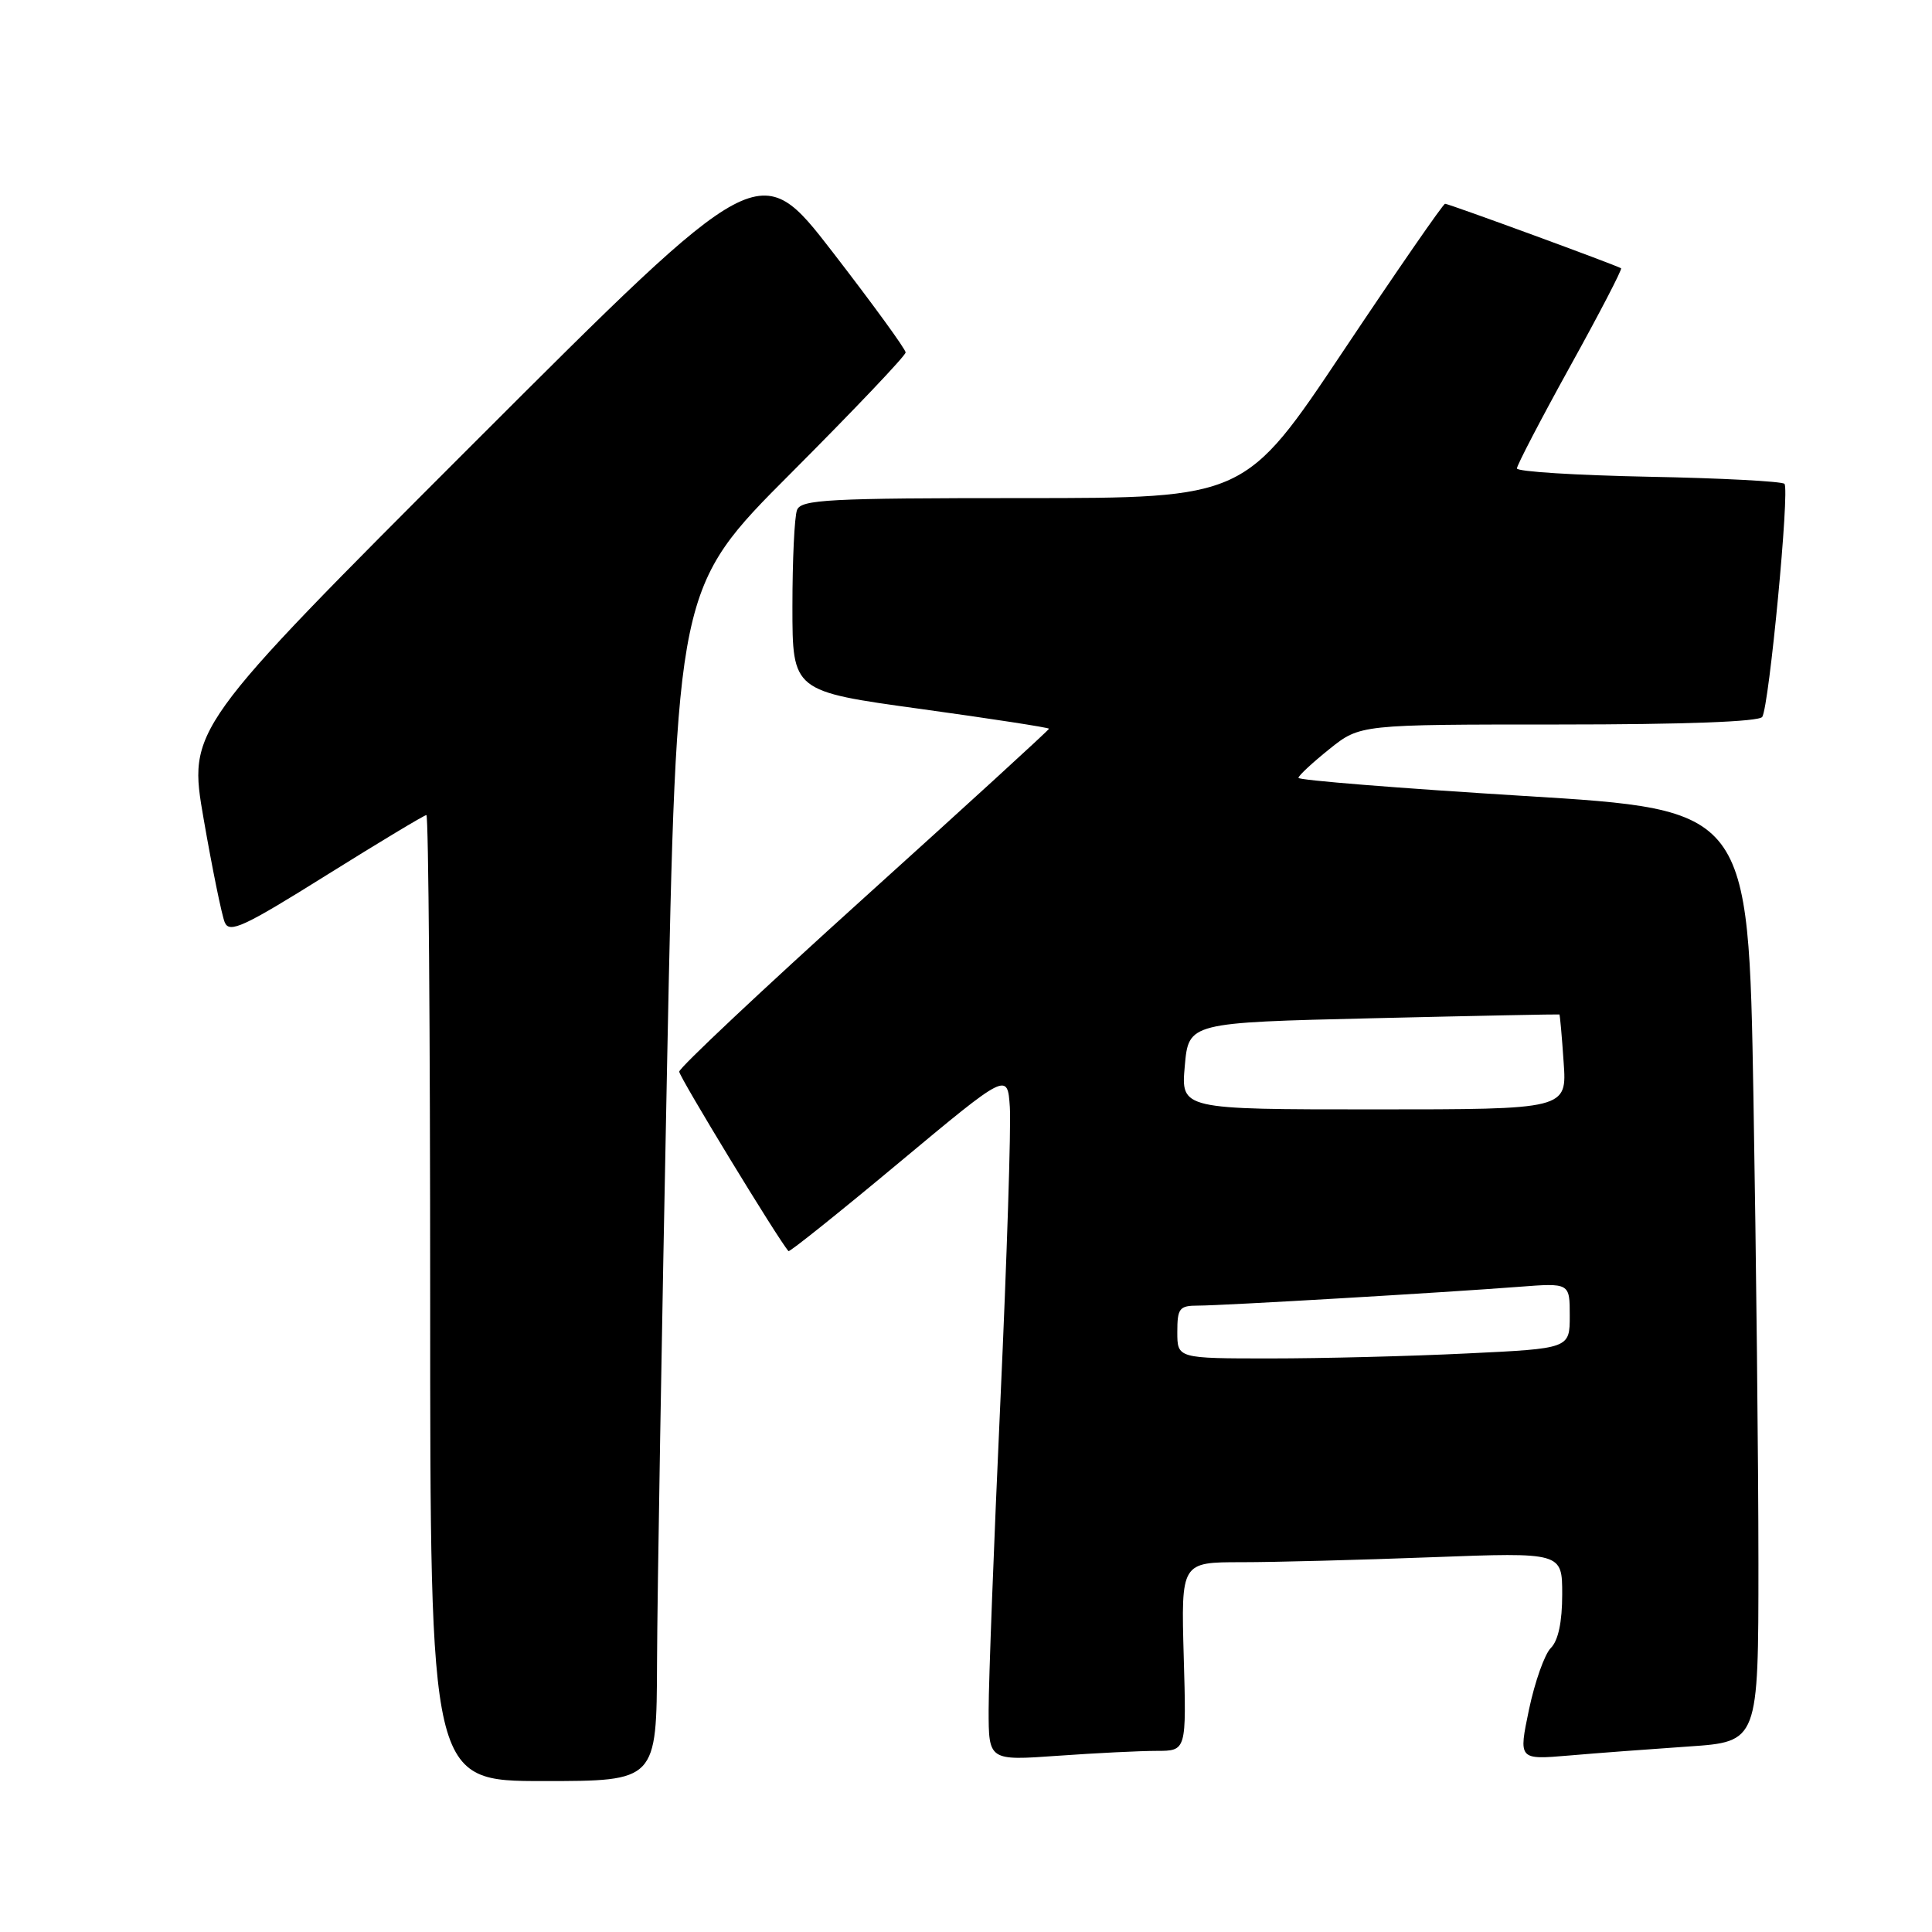 <?xml version="1.0" encoding="UTF-8" standalone="no"?>
<!DOCTYPE svg PUBLIC "-//W3C//DTD SVG 1.1//EN" "http://www.w3.org/Graphics/SVG/1.1/DTD/svg11.dtd" >
<svg xmlns="http://www.w3.org/2000/svg" xmlns:xlink="http://www.w3.org/1999/xlink" version="1.1" viewBox="0 0 256 256">
 <g >
 <path fill="currentColor"
d=" M 87.06 220.25 C 87.09 211.59 87.69 176.01 88.39 141.18 C 89.66 77.86 89.66 77.86 104.83 62.67 C 113.17 54.31 120.00 47.13 120.00 46.70 C 120.00 46.27 115.64 40.28 110.32 33.39 C 100.64 20.87 100.64 20.87 62.77 58.73 C 24.91 96.59 24.91 96.59 26.99 108.55 C 28.13 115.12 29.39 121.28 29.78 122.22 C 30.40 123.70 32.30 122.82 43.25 115.97 C 50.26 111.59 56.23 108.00 56.50 108.00 C 56.78 108.00 57.00 136.80 57.00 172.00 C 57.00 236.00 57.00 236.00 72.00 236.00 C 87.00 236.00 87.00 236.00 87.06 220.25 Z  M 153.26 232.00 C 157.21 232.00 157.21 232.00 156.85 219.50 C 156.50 207.00 156.50 207.00 164.50 207.00 C 168.90 207.00 180.26 206.70 189.75 206.34 C 207.00 205.69 207.00 205.69 207.00 211.27 C 207.00 214.90 206.48 217.38 205.50 218.36 C 204.67 219.18 203.37 222.86 202.60 226.52 C 201.21 233.18 201.21 233.18 207.85 232.62 C 211.51 232.30 218.66 231.77 223.75 231.42 C 233.00 230.79 233.00 230.79 233.00 207.14 C 233.00 194.14 232.70 166.35 232.34 145.39 C 231.68 107.28 231.68 107.28 201.84 105.46 C 185.43 104.45 172.02 103.38 172.05 103.07 C 172.08 102.75 173.93 101.04 176.16 99.25 C 180.22 96.00 180.22 96.00 206.55 96.00 C 223.26 96.00 233.11 95.63 233.51 94.99 C 234.43 93.49 237.16 64.83 236.45 64.11 C 236.11 63.78 228.00 63.35 218.42 63.17 C 208.84 62.98 201.00 62.49 201.00 62.07 C 201.00 61.65 204.17 55.56 208.05 48.54 C 211.94 41.52 214.97 35.68 214.80 35.55 C 214.31 35.19 191.97 27.00 191.48 27.00 C 191.23 27.00 185.16 35.78 178.00 46.50 C 164.98 66.00 164.98 66.00 135.59 66.00 C 109.73 66.00 106.14 66.19 105.61 67.58 C 105.27 68.45 105.00 74.21 105.00 80.38 C 105.00 91.60 105.00 91.60 122.00 93.94 C 131.35 95.23 139.00 96.41 139.00 96.56 C 139.00 96.72 127.97 106.80 114.50 118.96 C 101.03 131.12 90.00 141.49 90.00 142.00 C 90.00 142.69 103.16 164.32 104.48 165.78 C 104.61 165.94 111.20 160.67 119.11 154.07 C 133.50 142.08 133.50 142.08 133.81 146.70 C 133.98 149.24 133.42 166.73 132.56 185.57 C 131.70 204.41 131.00 222.85 131.00 226.56 C 131.00 233.30 131.00 233.30 140.15 232.65 C 145.19 232.29 151.08 232.00 153.26 232.00 Z  M 156.00 176.50 C 156.00 173.35 156.27 173.00 158.75 173.00 C 161.96 173.00 191.41 171.27 201.25 170.51 C 208.00 169.99 208.00 169.99 208.00 174.34 C 208.00 178.69 208.00 178.69 194.34 179.34 C 186.83 179.71 175.13 180.00 168.34 180.00 C 156.00 180.00 156.00 180.00 156.00 176.50 Z  M 156.99 141.25 C 157.50 135.50 157.50 135.50 182.00 134.92 C 195.47 134.60 206.56 134.38 206.63 134.42 C 206.70 134.46 206.96 137.31 207.19 140.75 C 207.63 147.00 207.63 147.00 182.05 147.00 C 156.48 147.00 156.48 147.00 156.99 141.25 Z "/>
</g>
</svg>